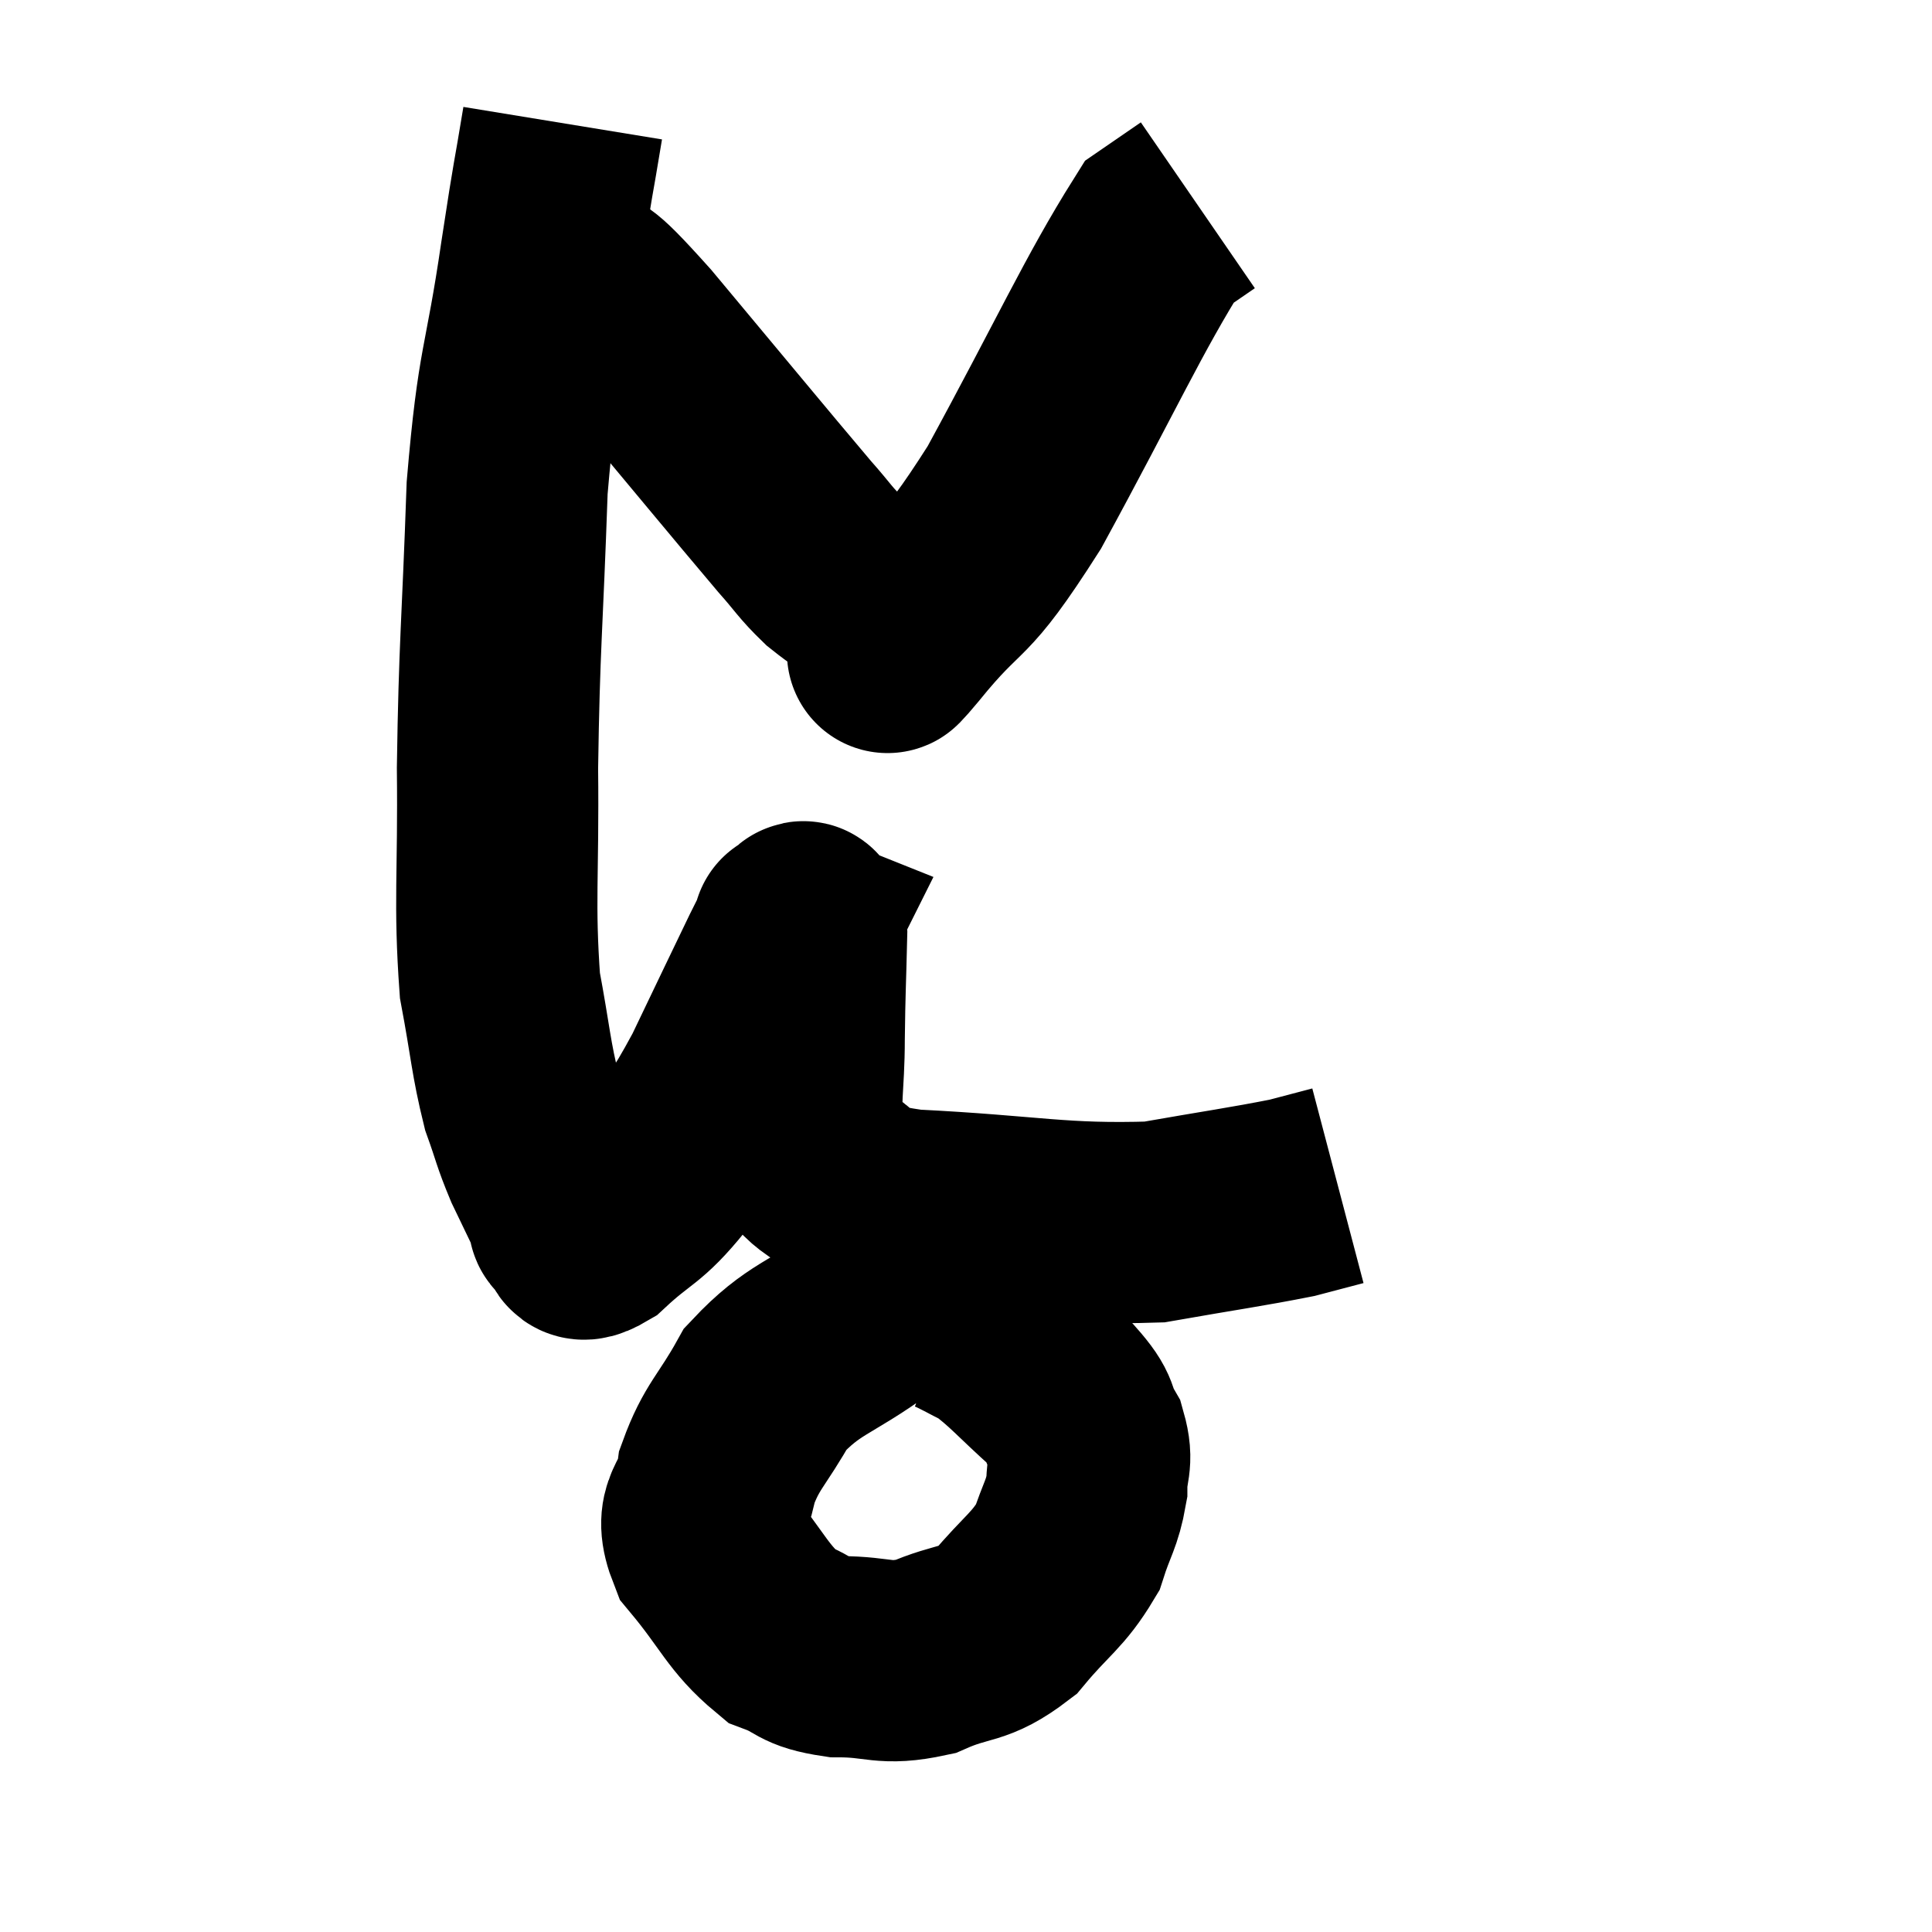 <svg width="48" height="48" viewBox="0 0 48 48" xmlns="http://www.w3.org/2000/svg"><path d="M 13.98 3.06 C 13.71 4.71, 13.785 4.095, 13.44 6.36 C 13.02 9.24, 12.87 8.94, 12.6 12.12 C 12.48 15.6, 12.405 15.99, 12.36 19.08 C 12.39 21.78, 12.27 22.41, 12.42 24.48 C 12.69 25.92, 12.69 26.265, 12.96 27.36 C 13.23 28.11, 13.2 28.14, 13.5 28.86 C 13.83 29.55, 13.98 29.85, 14.16 30.24 C 14.19 30.33, 14.055 30.315, 14.22 30.42 C 14.52 30.54, 14.235 31.005, 14.82 30.66 C 15.69 29.85, 15.78 30, 16.56 29.04 C 17.25 27.93, 17.235 28.125, 17.94 26.82 C 18.66 25.32, 18.93 24.75, 19.38 23.82 C 19.56 23.46, 19.65 23.28, 19.74 23.1 C 19.74 23.1, 19.665 23.07, 19.74 23.1 C 19.89 23.16, 19.98 22.545, 20.04 23.22 C 20.01 24.51, 19.995 24.555, 19.98 25.8 C 19.98 27, 19.845 27.36, 19.98 28.2 C 20.25 28.68, 19.86 28.695, 20.52 29.16 C 21.57 29.61, 20.58 29.76, 22.62 30.06 C 25.65 30.21, 26.31 30.435, 28.68 30.36 C 30.39 30.06, 30.96 29.985, 32.1 29.76 C 32.67 29.61, 32.955 29.535, 33.24 29.46 L 33.24 29.46" fill="none" stroke="black" stroke-width="5"></path><path d="M 24.36 32.52 C 23.01 32.55, 22.995 32.085, 21.66 32.58 C 20.34 33.54, 19.98 33.48, 19.02 34.5 C 18.42 35.58, 18.18 35.67, 17.82 36.66 C 17.7 37.56, 17.19 37.47, 17.58 38.46 C 18.48 39.54, 18.57 39.945, 19.38 40.62 C 20.1 40.89, 19.92 41.025, 20.82 41.16 C 21.9 41.16, 21.93 41.385, 22.98 41.16 C 24 40.71, 24.135 40.935, 25.02 40.26 C 25.77 39.36, 26.025 39.285, 26.52 38.46 C 26.76 37.71, 26.88 37.635, 27 36.96 C 27 36.36, 27.165 36.345, 27 35.76 C 26.67 35.19, 26.925 35.28, 26.34 34.62 C 25.5 33.87, 25.32 33.615, 24.66 33.12 C 24.18 32.88, 23.985 32.76, 23.7 32.64 C 23.61 32.64, 23.565 32.64, 23.52 32.64 L 23.52 32.64" fill="none" stroke="black" stroke-width="5"></path><path d="M 14.04 6.72 C 14.91 7.53, 14.355 6.75, 15.78 8.34 C 17.76 10.71, 18.51 11.625, 19.74 13.08 C 20.22 13.62, 20.235 13.71, 20.7 14.16 C 21.15 14.52, 21.225 14.52, 21.6 14.88 C 21.9 15.24, 22.02 15.375, 22.2 15.6 C 22.26 15.69, 22.275 15.72, 22.32 15.78 C 22.35 15.81, 21.66 16.695, 22.38 15.84 C 23.79 14.1, 23.595 14.88, 25.2 12.36 C 27 9.06, 27.66 7.575, 28.8 5.76 C 29.28 5.43, 29.52 5.265, 29.76 5.1 C 29.76 5.1, 29.76 5.1, 29.76 5.1 L 29.76 5.1" fill="none" stroke="black" stroke-width="5"></path></svg>